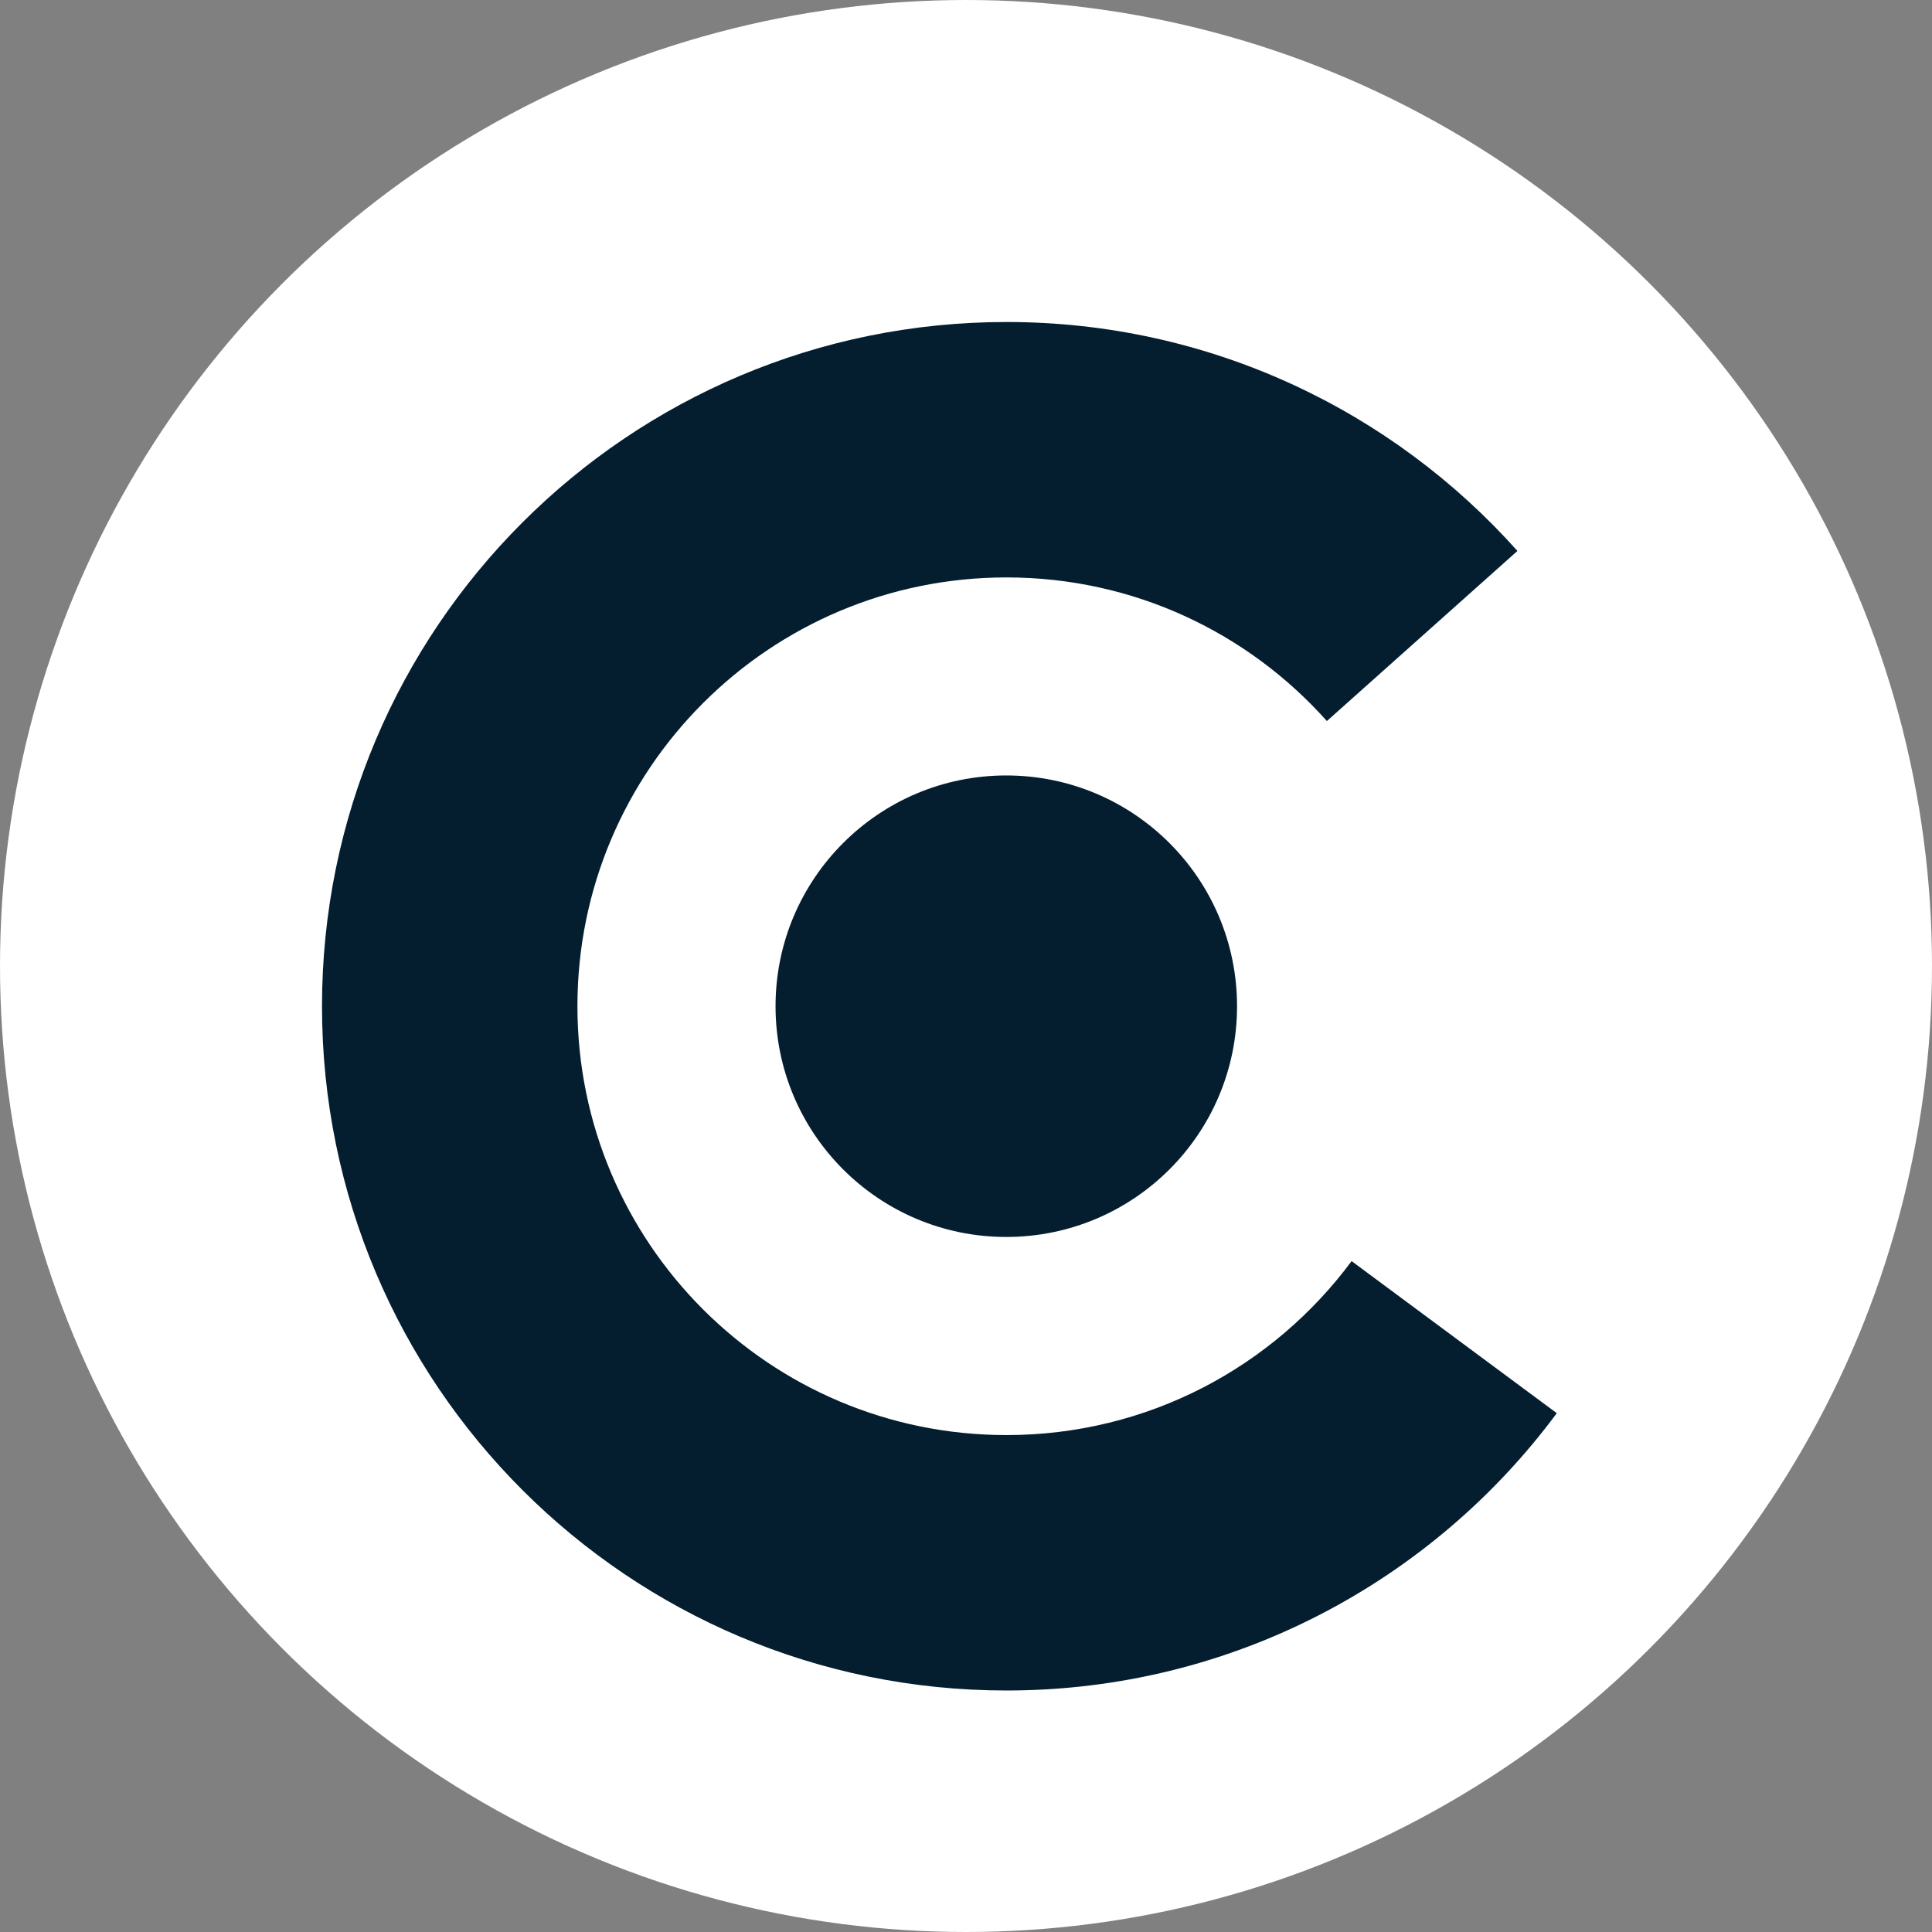 <svg width="24" height="24" viewBox="0 0 24 24" fill="none" xmlns="http://www.w3.org/2000/svg">
<rect x="0" y="0" width="24" height="24" fill="#808080" stroke="none"/>
<circle cx="12" cy="12" r="12" fill="white"/>
<path d="M12.5 15.366C14.084 15.366 15.367 14.083 15.367 12.5C15.367 10.917 14.084 9.633 12.5 9.633C10.917 9.633 9.634 10.917 9.634 12.5C9.634 14.083 10.917 15.366 12.5 15.366Z" fill="#041E30"/>
<path fill-rule="evenodd" clip-rule="evenodd" d="M4 12.5C4 7.805 7.807 4 12.503 4C15.027 4 17.295 5.101 18.85 6.844L16.483 8.957C15.504 7.86 14.085 7.173 12.503 7.173C9.559 7.173 7.173 9.559 7.173 12.5C7.173 15.441 9.559 17.827 12.503 17.827C14.259 17.827 15.816 16.98 16.79 15.666L19.339 17.555C17.793 19.642 15.306 21 12.503 21C7.807 21 4 17.195 4 12.5Z" fill="#041E30"/>
</svg>
